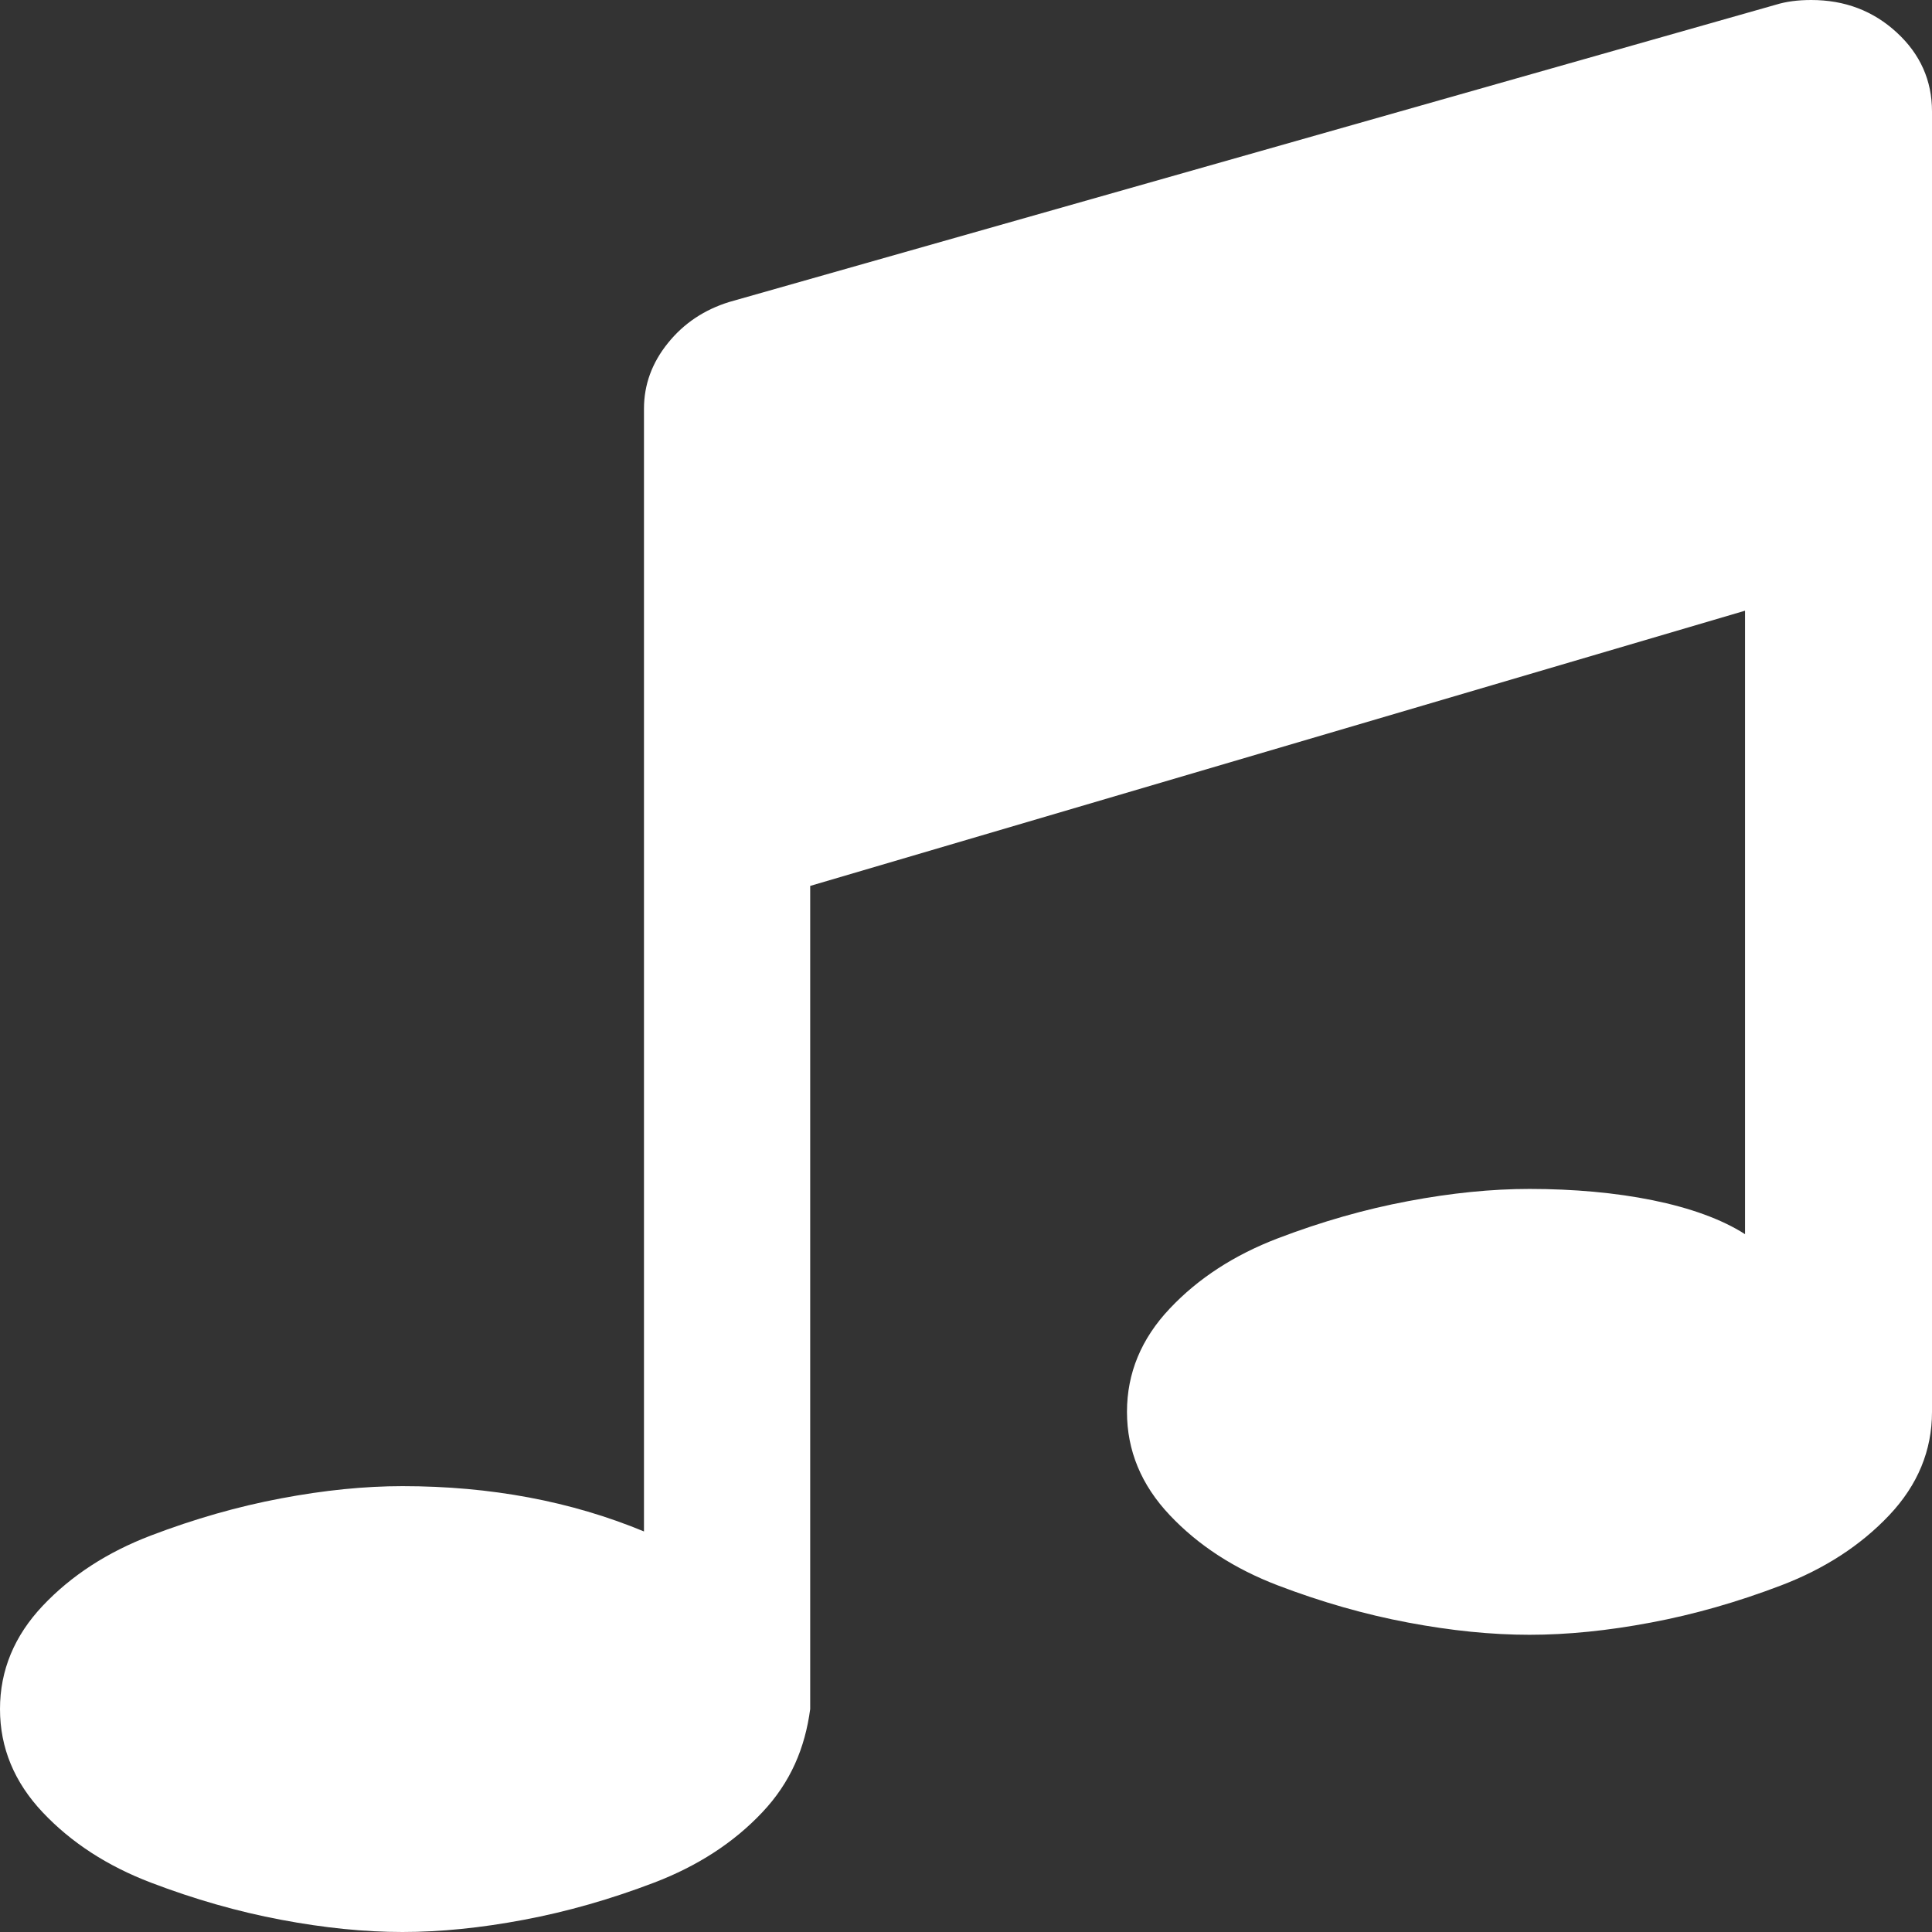 ﻿<?xml version="1.0" encoding="utf-8"?>
<svg version="1.1" xmlns:xlink="http://www.w3.org/1999/xlink" width="31px" height="31px" xmlns="http://www.w3.org/2000/svg">
  <rect width="100%" height="100%" fill="#333333" stroke="none"/>
  <g>
    <path d="M 30.435 0.522  C 30.812 0.869  31 1.292  31 1.788  L 31 22.654  C 31 23.275  30.771 23.828  30.314 24.312  C 29.856 24.796  29.278 25.172  28.578 25.439  C 27.878 25.706  27.182 25.905  26.489 26.035  C 25.796 26.166  25.147 26.231  24.542 26.231  C 23.936 26.231  23.287 26.166  22.594 26.035  C 21.901 25.905  21.205 25.706  20.505 25.439  C 19.806 25.172  19.227 24.796  18.77 24.312  C 18.312 23.828  18.083 23.275  18.083 22.654  C 18.083 22.033  18.312 21.48  18.77 20.996  C 19.227 20.511  19.806 20.136  20.505 19.869  C 21.205 19.602  21.901 19.403  22.594 19.273  C 23.287 19.142  23.936 19.077  24.542 19.077  C 25.954 19.077  27.246 19.319  28 19.803  L 28 9.799  L 13 14.215  L 13 27.423  C 12.917 28.044  12.688 28.597  12.23 29.081  C 11.773 29.566  11.194 29.941  10.495 30.208  C 9.795 30.475  9.099 30.674  8.406 30.804  C 7.713 30.935  7.064 31  6.458 31  C 5.853 31  5.204 30.935  4.511 30.804  C 3.818 30.674  3.122 30.475  2.422 30.208  C 1.722 29.941  1.144 29.566  0.686 29.081  C 0.229 28.597  0 28.044  0 27.423  C 0 26.802  0.229 26.249  0.686 25.765  C 1.144 25.281  1.722 24.905  2.422 24.638  C 3.122 24.371  3.818 24.172  4.511 24.042  C 5.204 23.911  5.853 23.846  6.458 23.846  C 7.871 23.846  9.163 24.088  10.333 24.573  L 10.333 6.558  C 10.333 6.173  10.461 5.822  10.717 5.505  C 10.972 5.188  11.302 4.968  11.706 4.844  L 28.497 0.075  C 28.659 0.025  28.847 0  29.062 0  C 29.601 0  30.058 0.174  30.435 0.522  Z " fill-rule="nonzero" fill="#ffffff" stroke="none" />
  </g>
</svg>